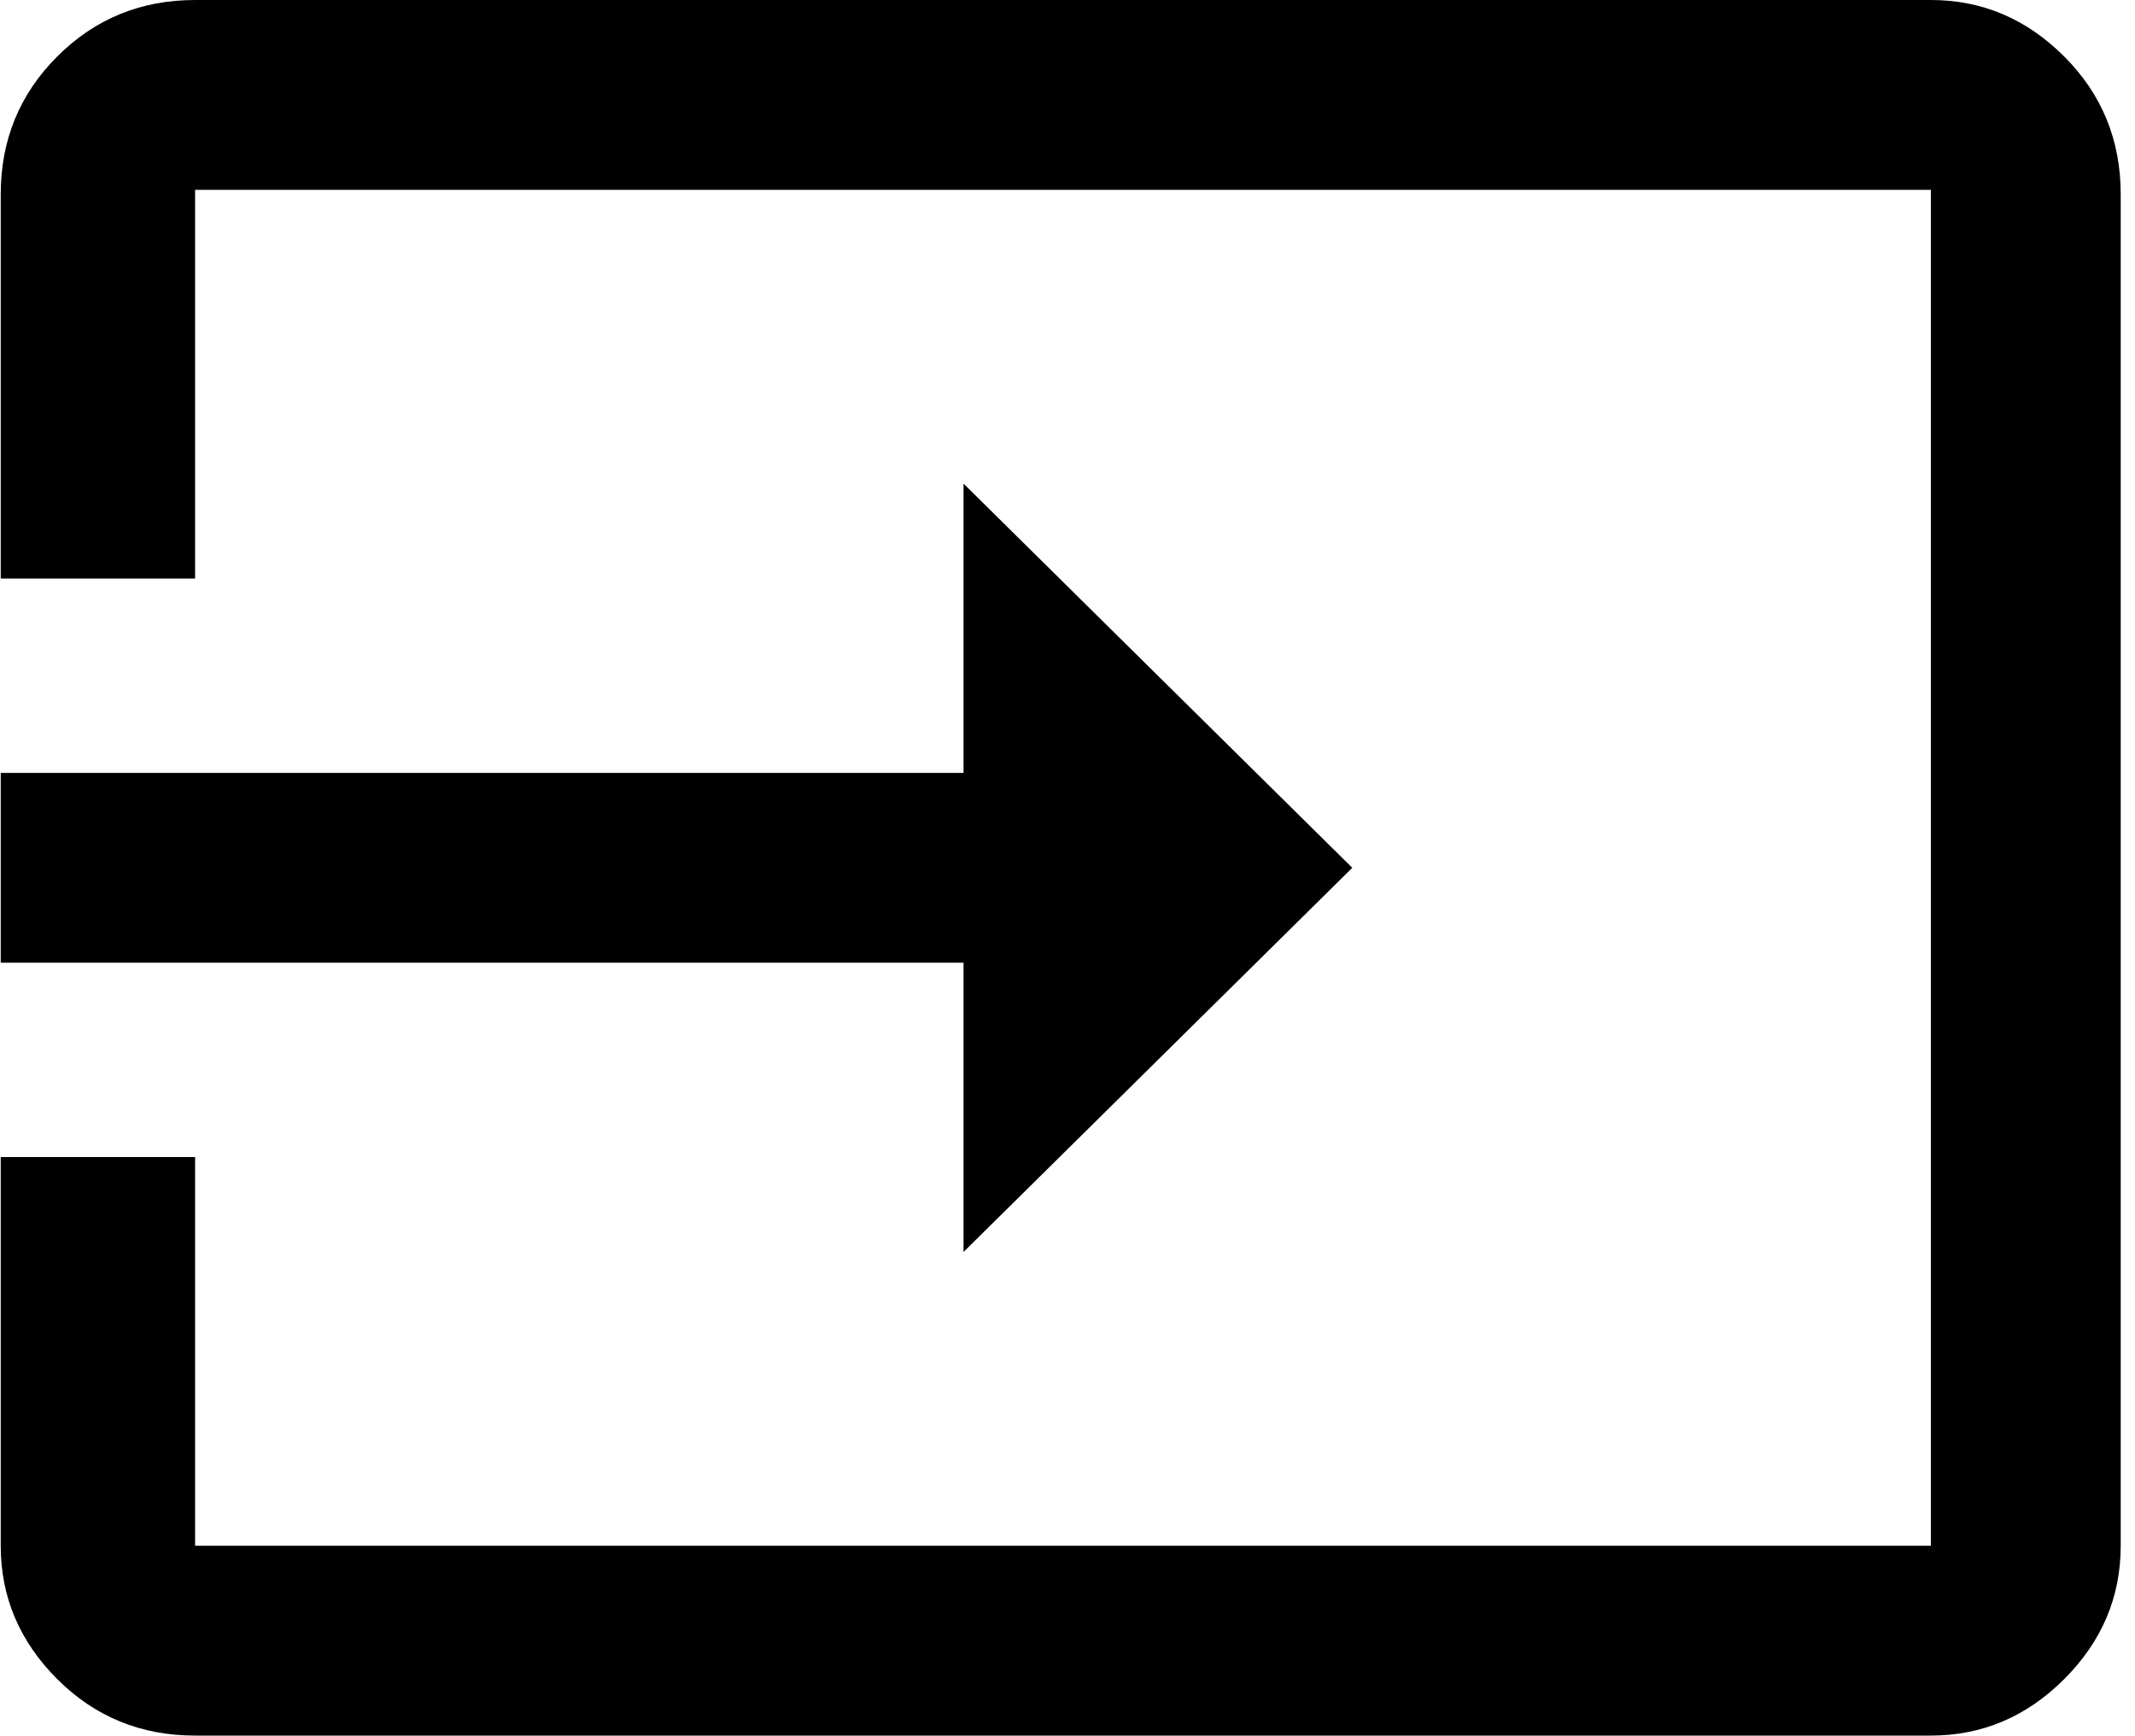 <svg xmlns="http://www.w3.org/2000/svg" width="1.23em" height="1em" viewBox="0 0 472 384"><path fill="currentColor" d="M427 0q17 0 29.5 12.5T469 43v299q0 17-12.5 29.5T427 384H43q-18 0-30.5-12.5T0 342v-86h43v86h384V42H43v86H0V43q0-18 12.5-30.5T43 0zM213 277v-64H0v-42h213v-64l86 85z"/></svg>